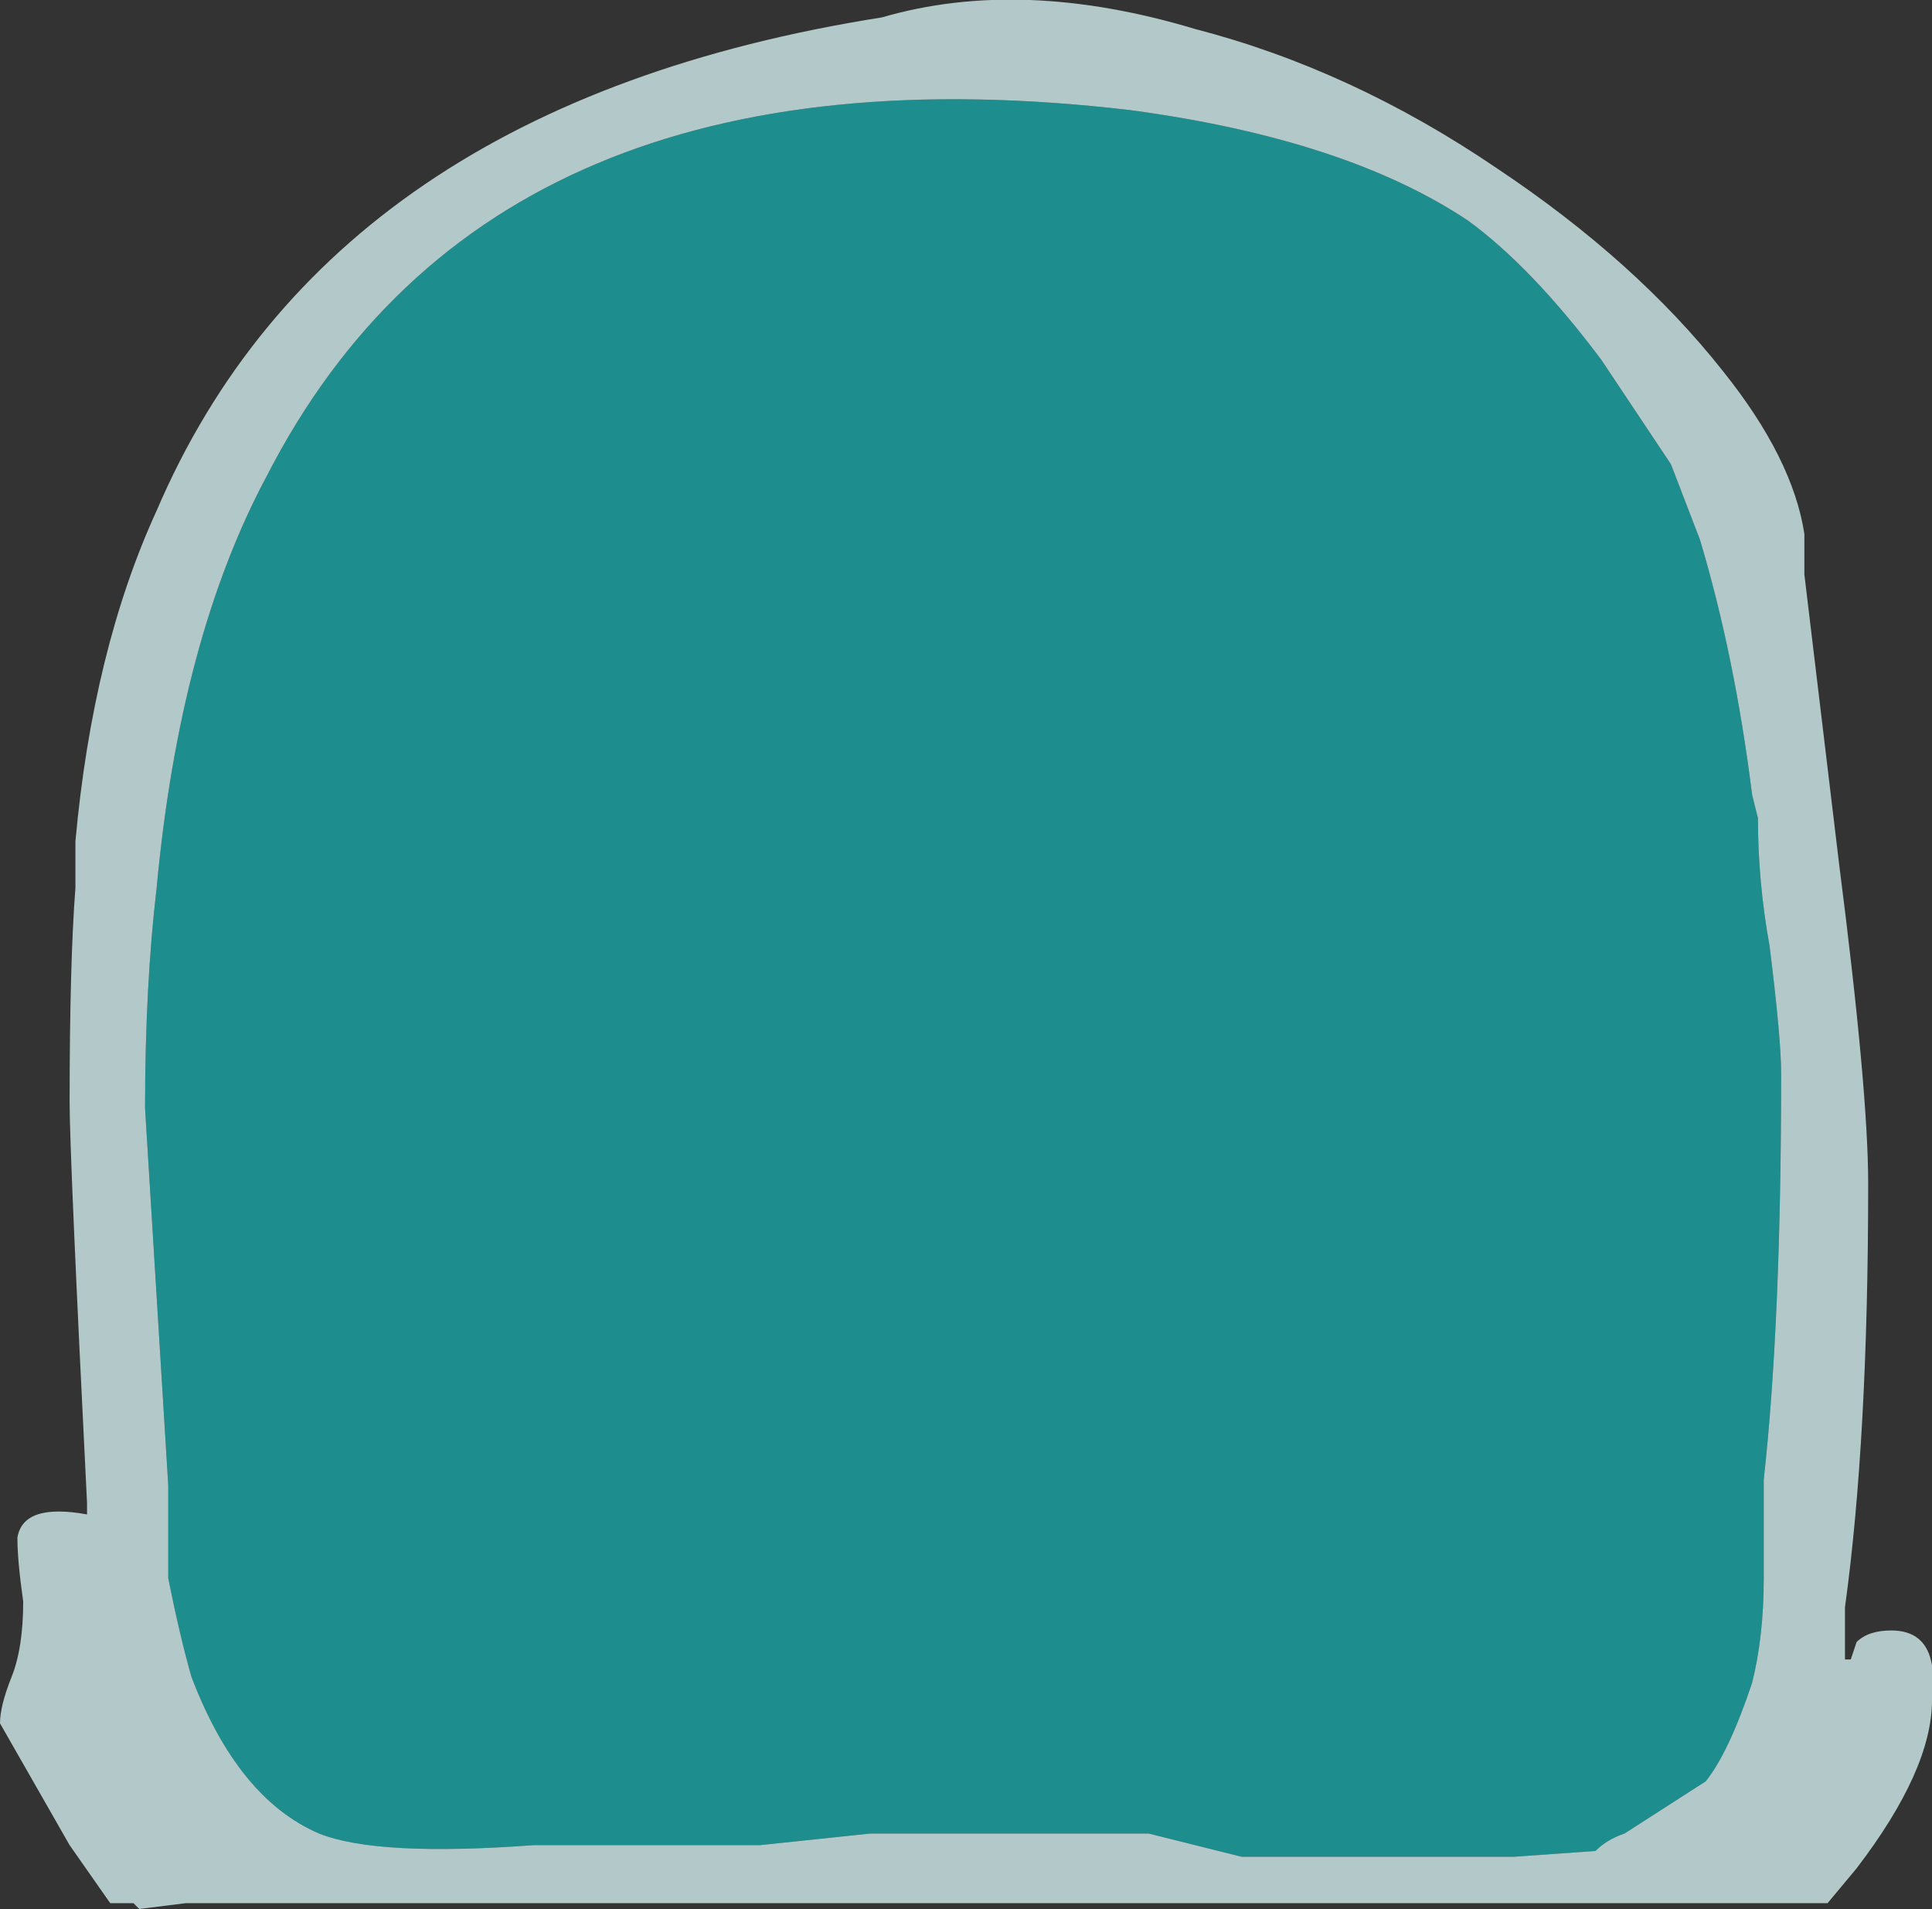 <?xml version="1.0" encoding="UTF-8" standalone="no"?>
<svg xmlns:ffdec="https://www.free-decompiler.com/flash" xmlns:xlink="http://www.w3.org/1999/xlink" ffdec:objectType="frame" height="115.15px" width="116.55px" xmlns="http://www.w3.org/2000/svg">
  <rect width="100%" height="100%" fill="#333333" stroke="none"/>
  <g transform="matrix(1.0, 0.0, 0.0, 1.0, -3.3, -1.35)">
    <use ffdec:characterId="780" ffdec:characterName="a_EB_PortalFrame29" height="115.15" transform="matrix(1.0, 0.0, 0.0, 1.0, 3.3, 1.35)" width="116.55" xlink:href="#sprite0"/>
  </g>
  <defs>
    <g id="sprite0" transform="matrix(1.0, 0.0, 0.0, 1.0, 0.0, 0.0)">
      <use ffdec:characterId="724" height="16.45" transform="matrix(7.0, 0.0, 0.0, 7.0, 0.0, 0.0)" width="16.65" xlink:href="#shape0"/>
    </g>
    <g id="shape0" transform="matrix(1.0, 0.0, 0.0, 1.0, 0.0, 0.0)">
      <path d="M14.65 4.65 Q14.95 5.65 15.1 6.85 L15.15 7.05 Q15.15 7.6 15.25 8.15 15.35 8.95 15.35 9.25 15.35 11.4 15.2 12.75 L15.2 13.6 Q15.2 14.1 15.1 14.5 14.9 15.1 14.7 15.35 L14.0 15.8 Q13.85 15.85 13.75 15.95 L13.05 16.0 10.7 16.0 9.9 15.8 7.5 15.8 6.55 15.9 4.6 15.9 Q3.25 16.0 2.75 15.8 2.05 15.5 1.65 14.45 1.55 14.1 1.45 13.6 L1.45 12.8 1.25 9.55 Q1.25 8.5 1.35 7.65 1.55 5.5 2.3 4.1 4.25 0.3 9.75 0.95 11.6 1.2 12.65 1.9 13.2 2.3 13.8 3.1 L14.4 4.0 14.65 4.65" fill="#00ffff" fill-opacity="0.439" fill-rule="evenodd" stroke="none"/>
      <path d="M14.65 4.65 L14.4 4.0 13.8 3.1 Q13.2 2.3 12.65 1.9 11.6 1.2 9.75 0.95 4.25 0.3 2.3 4.1 1.55 5.5 1.35 7.65 1.25 8.5 1.25 9.55 L1.45 12.8 1.45 13.6 Q1.55 14.1 1.65 14.45 2.05 15.5 2.75 15.8 3.25 16.0 4.6 15.9 L6.55 15.9 7.5 15.8 9.9 15.8 10.7 16.0 13.05 16.0 13.75 15.95 Q13.85 15.85 14.0 15.8 L14.7 15.35 Q14.9 15.1 15.1 14.5 15.2 14.1 15.2 13.6 L15.2 12.75 Q15.35 11.4 15.35 9.25 15.35 8.95 15.25 8.15 15.15 7.6 15.15 7.05 L15.1 6.85 Q14.95 5.65 14.65 4.65 M14.85 3.2 Q15.45 3.95 15.55 4.6 L15.55 4.95 15.85 7.45 Q16.1 9.4 16.1 10.2 16.1 12.4 15.9 13.85 L15.9 14.3 15.95 14.3 16.0 14.15 Q16.1 14.05 16.3 14.05 16.6 14.05 16.65 14.35 16.65 14.5 16.65 14.65 16.65 15.25 16.0 16.1 L15.75 16.4 1.6 16.4 1.2 16.45 1.15 16.4 0.95 16.4 0.6 15.9 0.0 14.85 Q0.0 14.7 0.1 14.45 0.2 14.2 0.2 13.8 0.15 13.45 0.15 13.25 0.2 12.95 0.75 13.05 L0.75 12.95 Q0.6 9.95 0.6 9.5 0.6 8.3 0.65 7.65 L0.65 7.25 Q0.8 5.6 1.35 4.4 2.85 0.9 7.6 0.15 8.8 -0.2 10.3 0.25 11.65 0.6 12.9 1.45 14.1 2.25 14.85 3.2" fill="#e1ffff" fill-opacity="0.737" fill-rule="evenodd" stroke="none"/>
    </g>
  </defs>
</svg>
